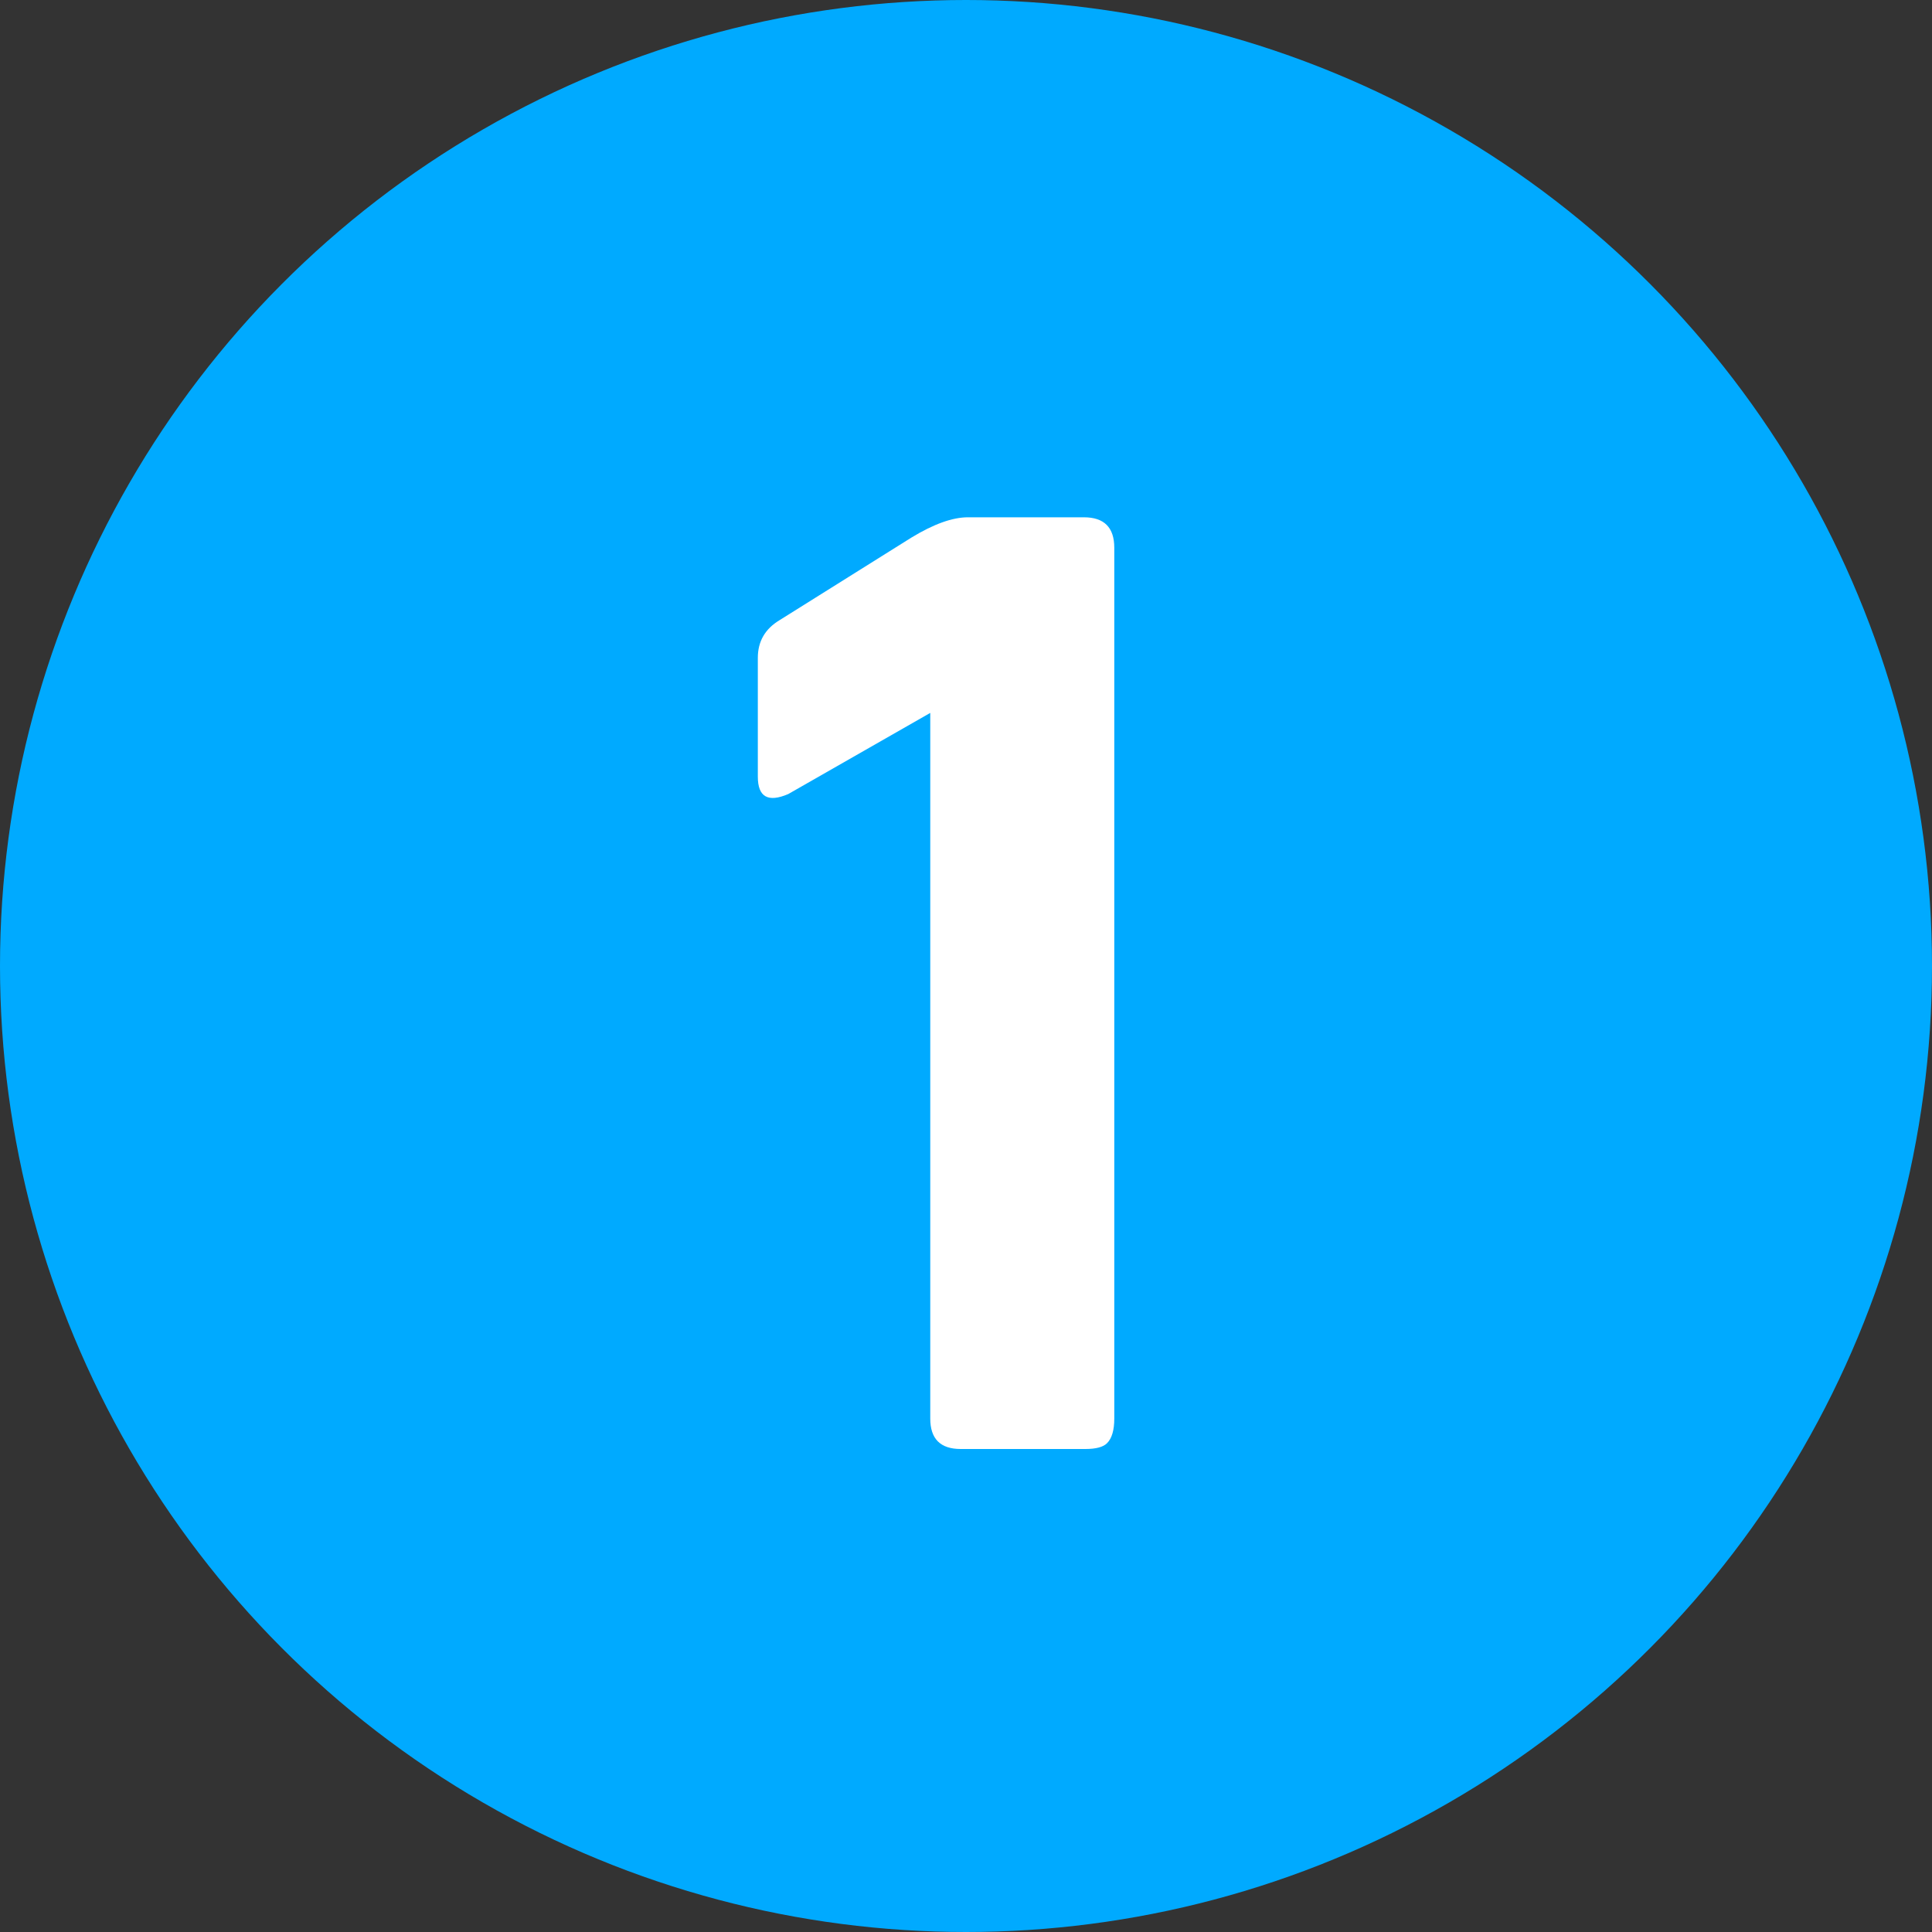 <svg width="16" height="16" viewBox="0 0 16 16" fill="none" xmlns="http://www.w3.org/2000/svg">
<rect x="0" y="0" width="16" height="16" fill="#333333" stroke="none"/>
<circle cx="8" cy="8" r="8" fill="#00AAFF"/>
<path d="M6.276 6.432V5.448C6.276 5.312 6.336 5.208 6.456 5.136L7.548 4.452C7.732 4.34 7.888 4.284 8.016 4.284H8.976C9.144 4.284 9.228 4.368 9.228 4.536V11.748C9.228 11.844 9.208 11.912 9.168 11.952C9.136 11.984 9.076 12 8.988 12H7.956C7.788 12 7.704 11.916 7.704 11.748V5.904L6.528 6.576C6.36 6.648 6.276 6.6 6.276 6.432Z" fill="#ffff"/>
</svg>
